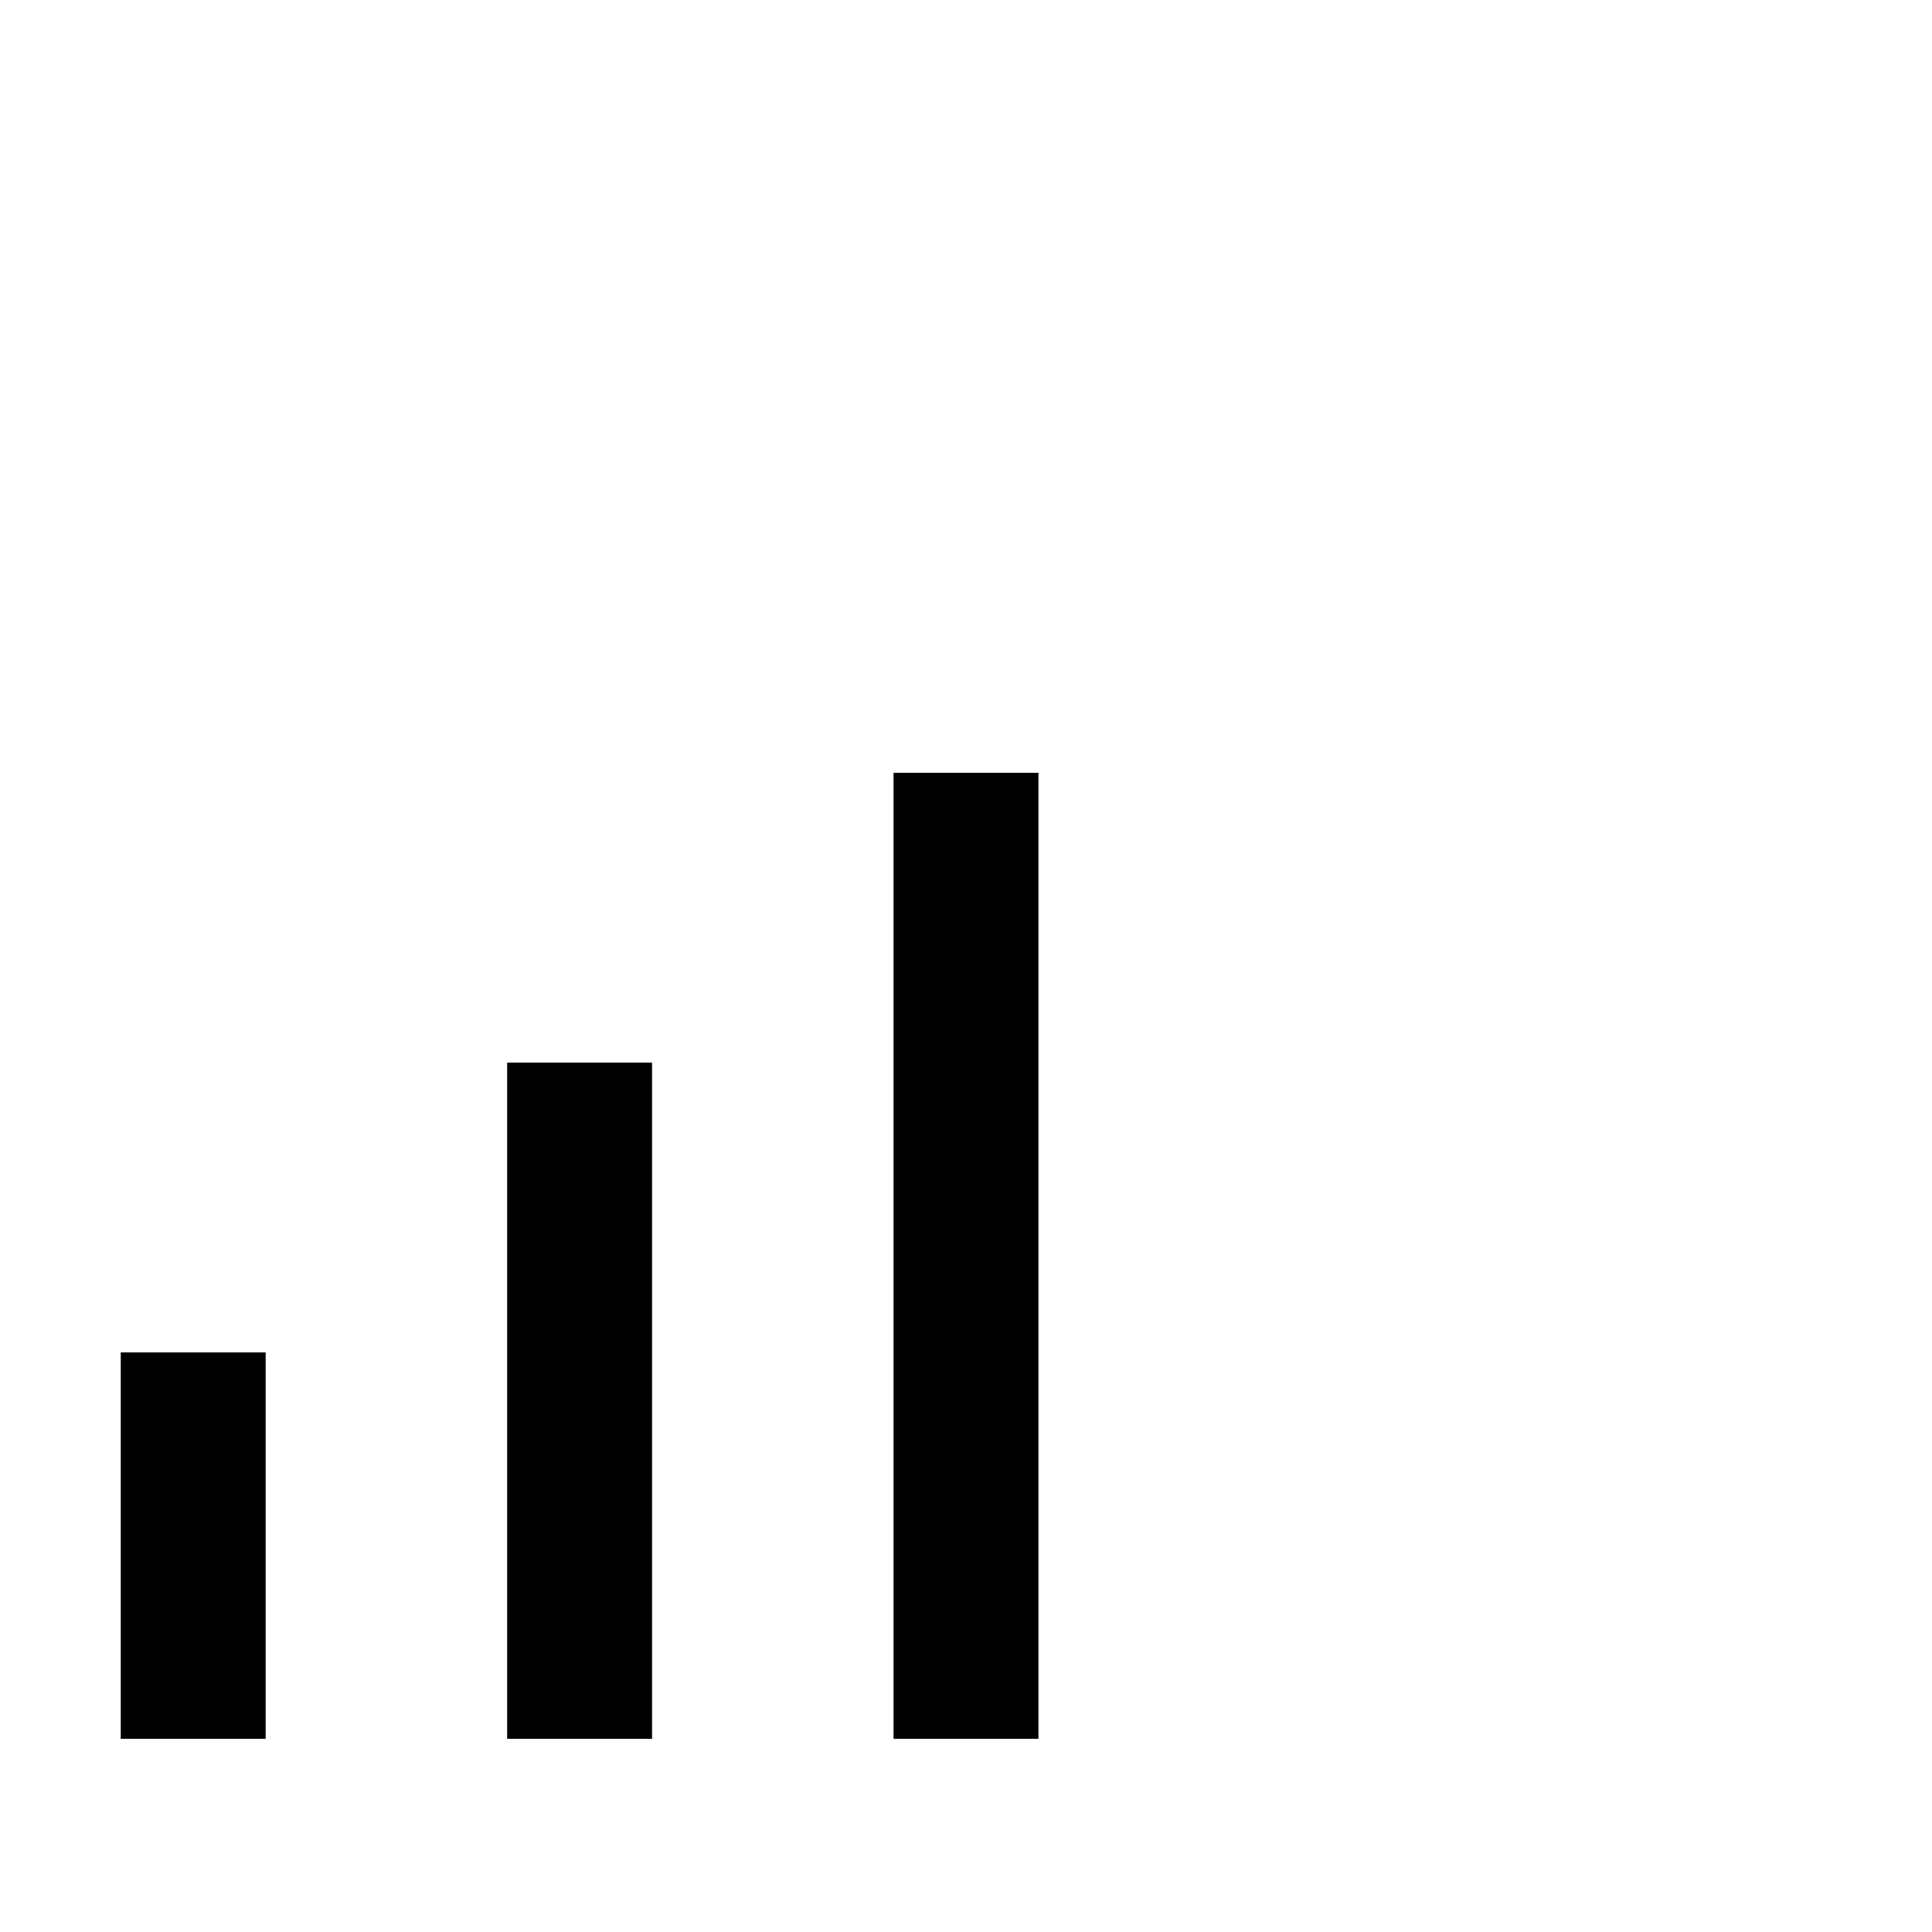 <svg xmlns="http://www.w3.org/2000/svg" width="24" height="24" viewBox="0 0 640 512">
    <path d="M344 192l0 24 0 272 0 24-48 0 0-24 0-272 0-24 48 0zM216 288l0 24 0 176 0 24-48 0 0-24 0-176 0-24 48 0zM88 384l0 24 0 80 0 24-48 0 0-24 0-80 0-24 48 0z"/>
</svg>